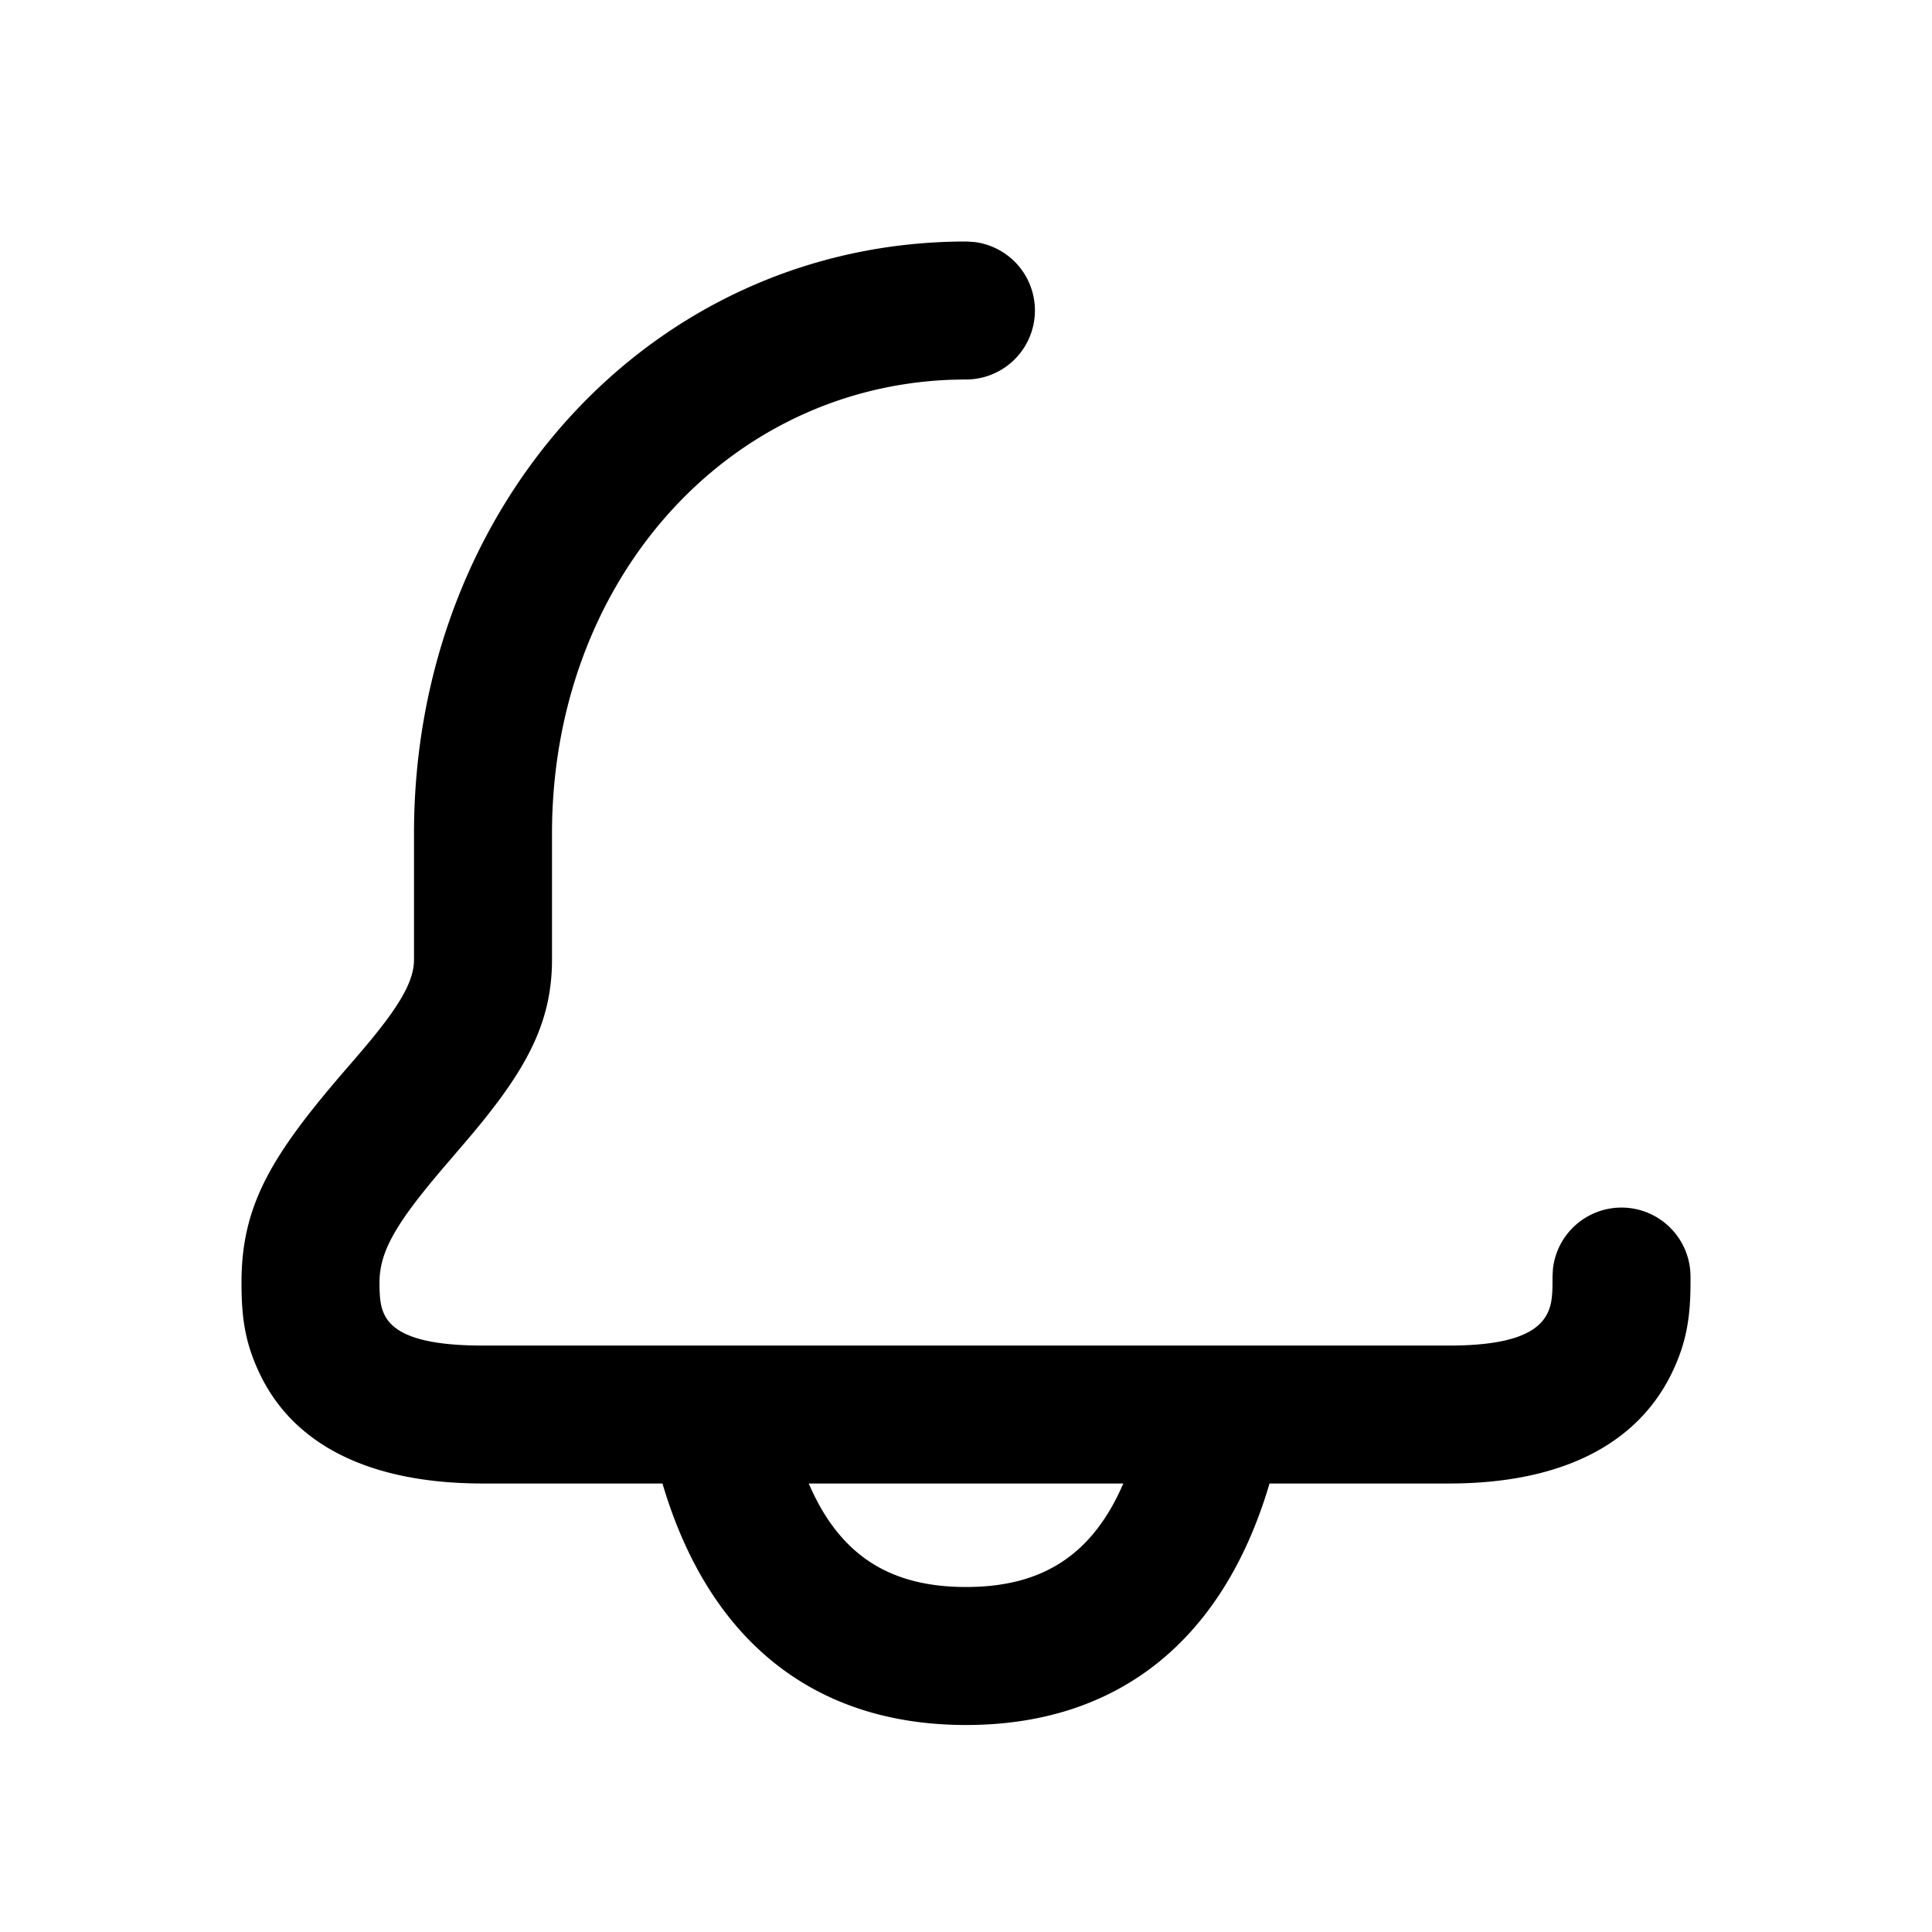 <svg xmlns="http://www.w3.org/2000/svg" width="28" height="28" fill="currentColor" viewBox="0 0 28 28"><path d="m14.005 3.5.112.007A1 1 0 0 1 14 5.5l.003-.001-.223.005C10.503 5.628 8 8.445 8 12.08v1.828c0 .928-.384 1.617-1.212 2.592l-.28.328c-.76.88-1.008 1.298-1.008 1.761 0 .226.016.347.068.457.124.264.488.455 1.432.455h14c.914 0 1.286-.192 1.423-.46.059-.117.077-.241.077-.452V18.5l.007-.117a1 1 0 0 1 1.993.117v.088c0 .501-.057.89-.294 1.358C23.7 20.94 22.618 21.5 21 21.5h-2.601C17.73 23.766 16.212 25 14 25s-3.731-1.235-4.399-3.5H7c-1.665 0-2.758-.574-3.242-1.604-.21-.446-.258-.809-.258-1.308 0-1.113.425-1.83 1.493-3.068.139-.16.203-.235.27-.314.539-.635.737-.99.737-1.299V12.08C6 7.296 9.472 3.5 14.005 3.5Zm2.274 18h-4.558C12.17 22.544 12.899 23 14 23s1.829-.457 2.28-1.5Z"/></svg>
